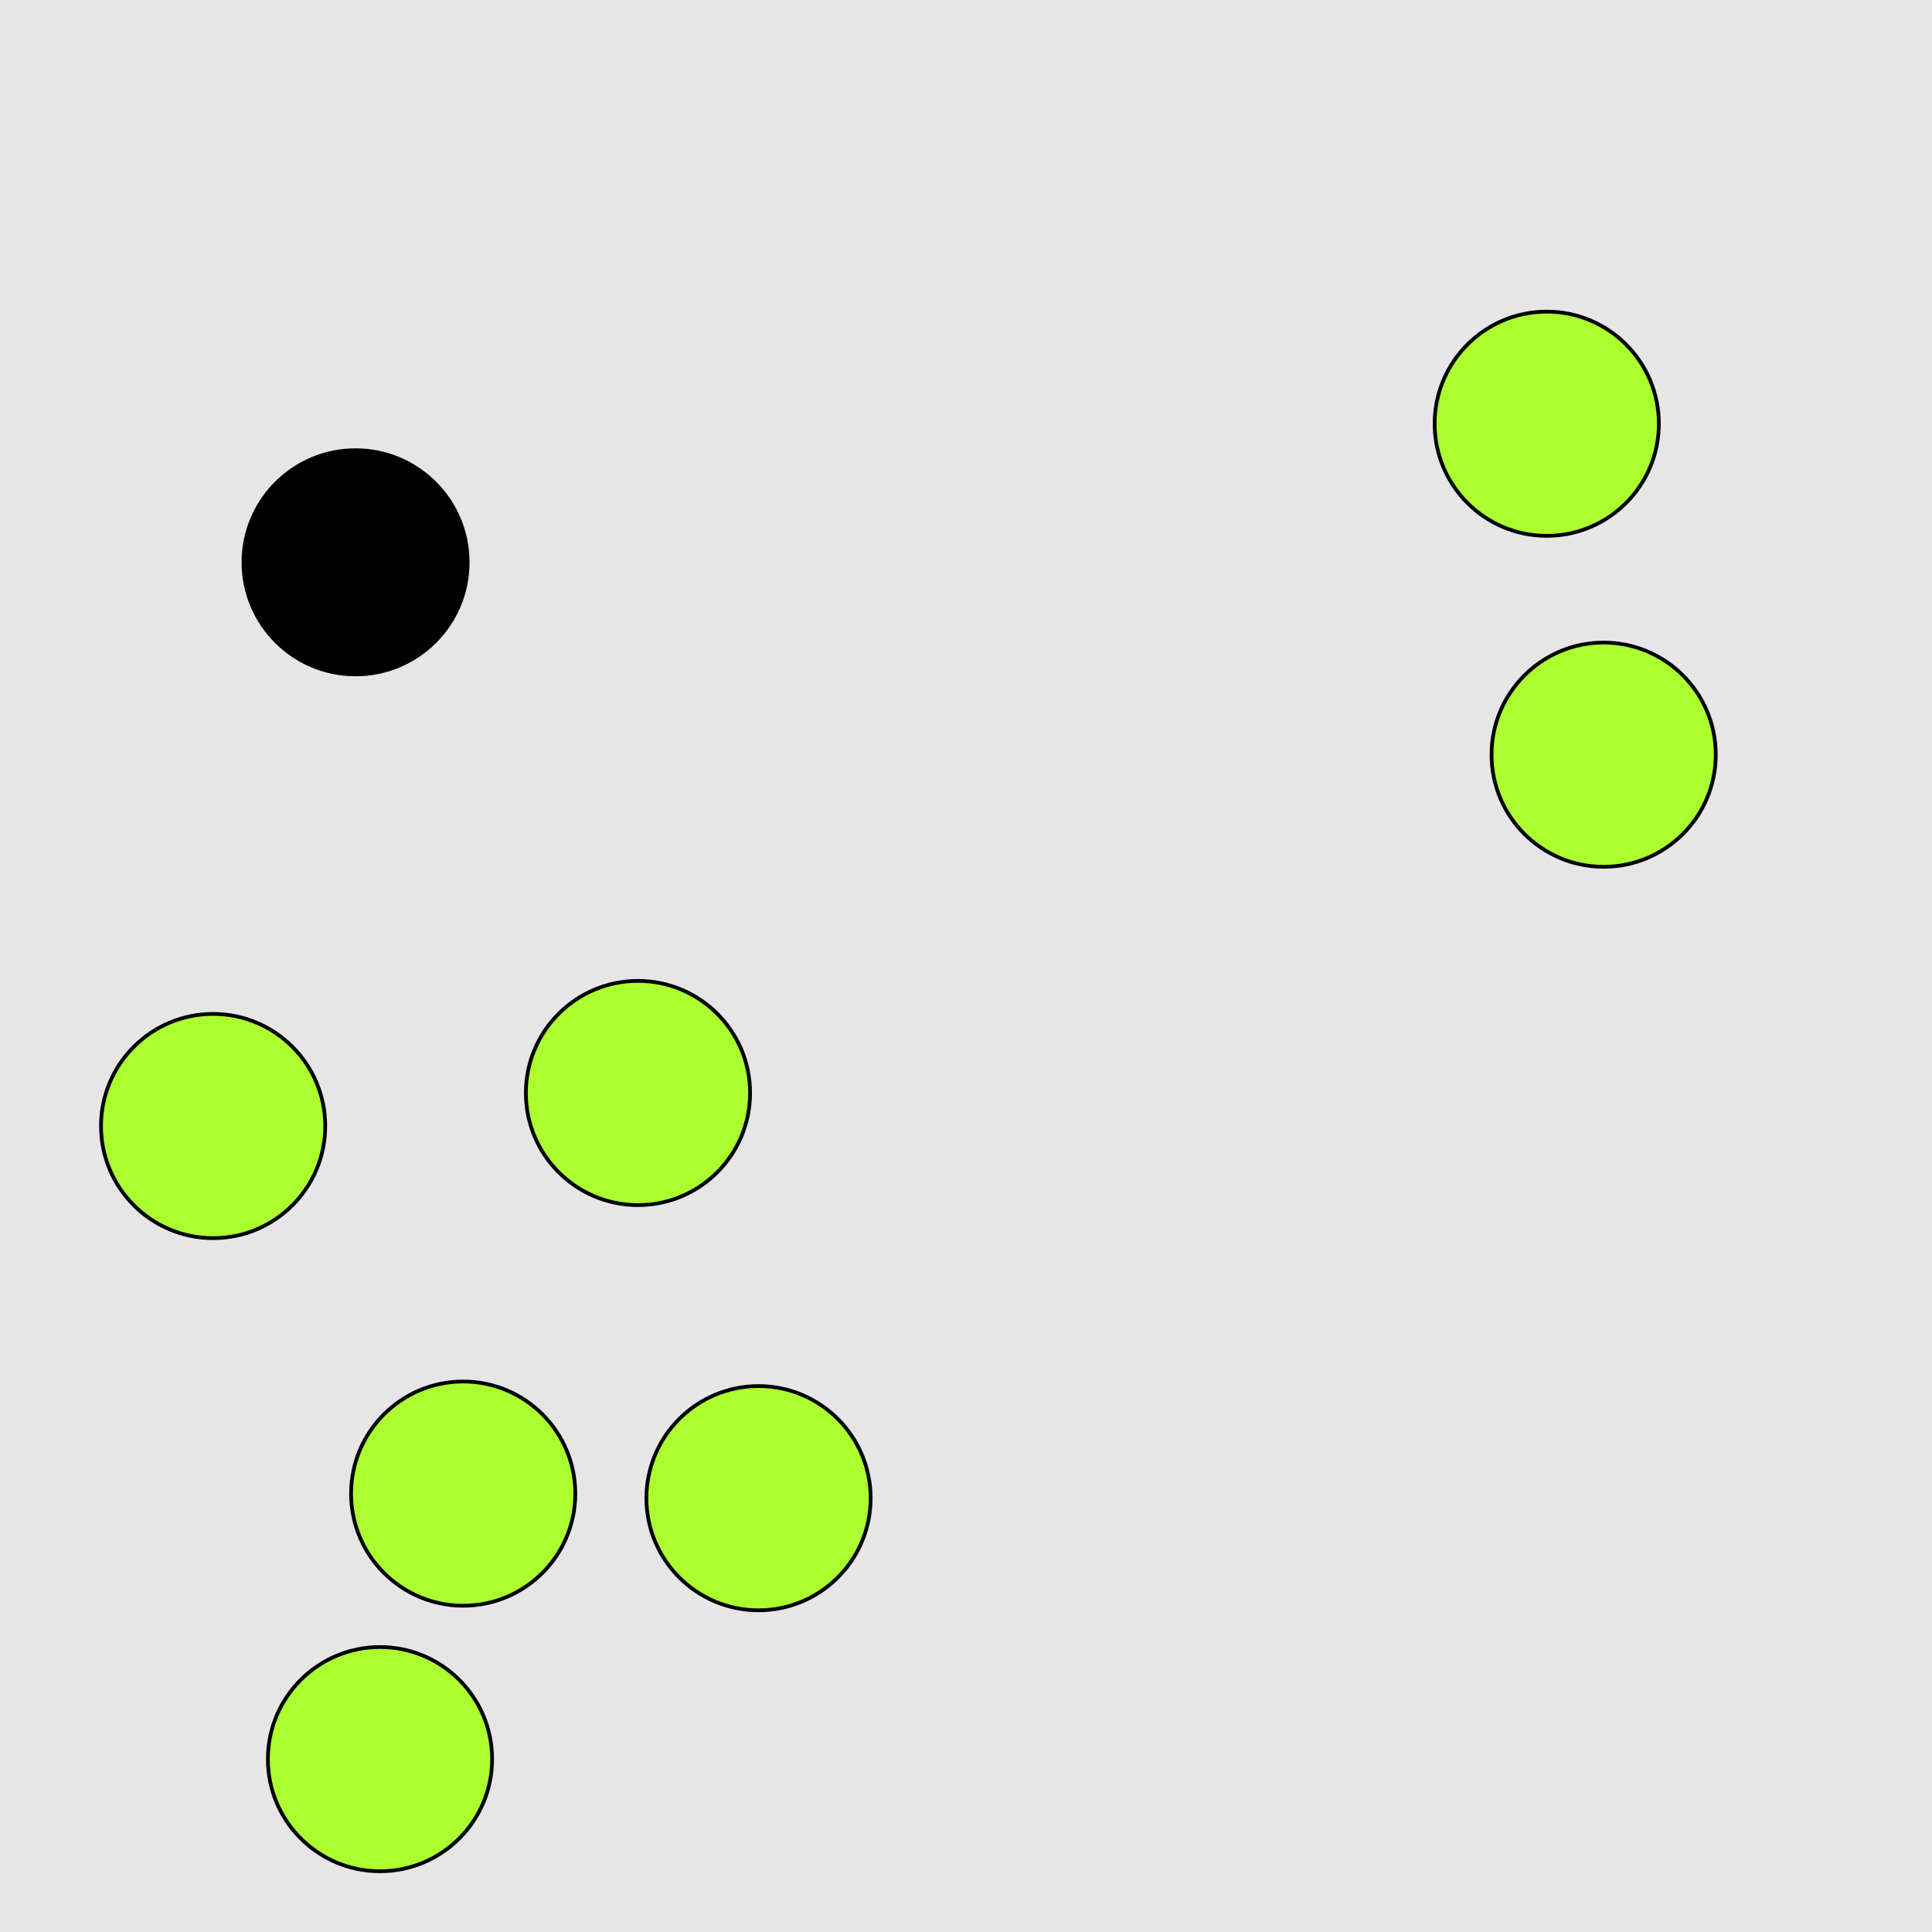 <?xml version="1.0" encoding="UTF-8"?>
<svg xmlns="http://www.w3.org/2000/svg" xmlns:xlink="http://www.w3.org/1999/xlink" width="517pt" height="517pt" viewBox="0 0 517 517" version="1.1">
<g id="surface5296">
<rect x="0" y="0" width="517" height="517" style="fill:rgb(90%,90%,90%);fill-opacity:1;stroke:none;"/>
<path style="fill-rule:nonzero;fill:rgb(0%,0%,0%);fill-opacity:1;stroke-width:1;stroke-linecap:butt;stroke-linejoin:miter;stroke:rgb(0%,0%,0%);stroke-opacity:1;stroke-miterlimit:10;" d="M 125.148 150.473 C 125.148 167.043 111.715 180.473 95.148 180.473 C 78.578 180.473 65.148 167.043 65.148 150.473 C 65.148 133.906 78.578 120.473 95.148 120.473 C 111.715 120.473 125.148 133.906 125.148 150.473 "/>
<path style="fill-rule:nonzero;fill:rgb(67%,100%,18%);fill-opacity:1;stroke-width:1;stroke-linecap:butt;stroke-linejoin:miter;stroke:rgb(0%,0%,0%);stroke-opacity:1;stroke-miterlimit:10;" d="M 443.91 113.391 C 443.91 129.957 430.477 143.391 413.91 143.391 C 397.34 143.391 383.91 129.957 383.91 113.391 C 383.91 96.82 397.34 83.391 413.91 83.391 C 430.477 83.391 443.91 96.82 443.91 113.391 "/>
<path style="fill-rule:nonzero;fill:rgb(67%,100%,18%);fill-opacity:1;stroke-width:1;stroke-linecap:butt;stroke-linejoin:miter;stroke:rgb(0%,0%,0%);stroke-opacity:1;stroke-miterlimit:10;" d="M 459.137 201.953 C 459.137 218.523 445.707 231.953 429.137 231.953 C 412.57 231.953 399.137 218.523 399.137 201.953 C 399.137 185.387 412.57 171.953 429.137 171.953 C 445.707 171.953 459.137 185.387 459.137 201.953 "/>
<path style="fill-rule:nonzero;fill:rgb(67%,100%,18%);fill-opacity:1;stroke-width:1;stroke-linecap:butt;stroke-linejoin:miter;stroke:rgb(0%,0%,0%);stroke-opacity:1;stroke-miterlimit:10;" d="M 200.723 292.484 C 200.723 309.055 187.289 322.484 170.723 322.484 C 154.152 322.484 140.723 309.055 140.723 292.484 C 140.723 275.914 154.152 262.484 170.723 262.484 C 187.289 262.484 200.723 275.914 200.723 292.484 "/>
<path style="fill-rule:nonzero;fill:rgb(67%,100%,18%);fill-opacity:1;stroke-width:1;stroke-linecap:butt;stroke-linejoin:miter;stroke:rgb(0%,0%,0%);stroke-opacity:1;stroke-miterlimit:10;" d="M 232.98 400.91 C 232.98 417.48 219.547 430.91 202.98 430.91 C 186.41 430.91 172.98 417.48 172.98 400.91 C 172.98 384.344 186.41 370.91 202.98 370.91 C 219.547 370.91 232.98 384.344 232.98 400.91 "/>
<path style="fill-rule:nonzero;fill:rgb(67%,100%,18%);fill-opacity:1;stroke-width:1;stroke-linecap:butt;stroke-linejoin:miter;stroke:rgb(0%,0%,0%);stroke-opacity:1;stroke-miterlimit:10;" d="M 87.031 301.324 C 87.031 317.895 73.598 331.324 57.031 331.324 C 40.461 331.324 27.031 317.895 27.031 301.324 C 27.031 284.758 40.461 271.324 57.031 271.324 C 73.598 271.324 87.031 284.758 87.031 301.324 "/>
<path style="fill-rule:nonzero;fill:rgb(67%,100%,18%);fill-opacity:1;stroke-width:1;stroke-linecap:butt;stroke-linejoin:miter;stroke:rgb(0%,0%,0%);stroke-opacity:1;stroke-miterlimit:10;" d="M 131.688 470.746 C 131.688 487.312 118.254 500.746 101.688 500.746 C 85.117 500.746 71.688 487.312 71.688 470.746 C 71.688 454.176 85.117 440.746 101.688 440.746 C 118.254 440.746 131.688 454.176 131.688 470.746 "/>
<path style="fill-rule:nonzero;fill:rgb(67%,100%,18%);fill-opacity:1;stroke-width:1;stroke-linecap:butt;stroke-linejoin:miter;stroke:rgb(0%,0%,0%);stroke-opacity:1;stroke-miterlimit:10;" d="M 153.949 399.691 C 153.949 416.262 140.52 429.691 123.949 429.691 C 107.383 429.691 93.949 416.262 93.949 399.691 C 93.949 383.121 107.383 369.691 123.949 369.691 C 140.52 369.691 153.949 383.121 153.949 399.691 "/>
</g>
</svg>
